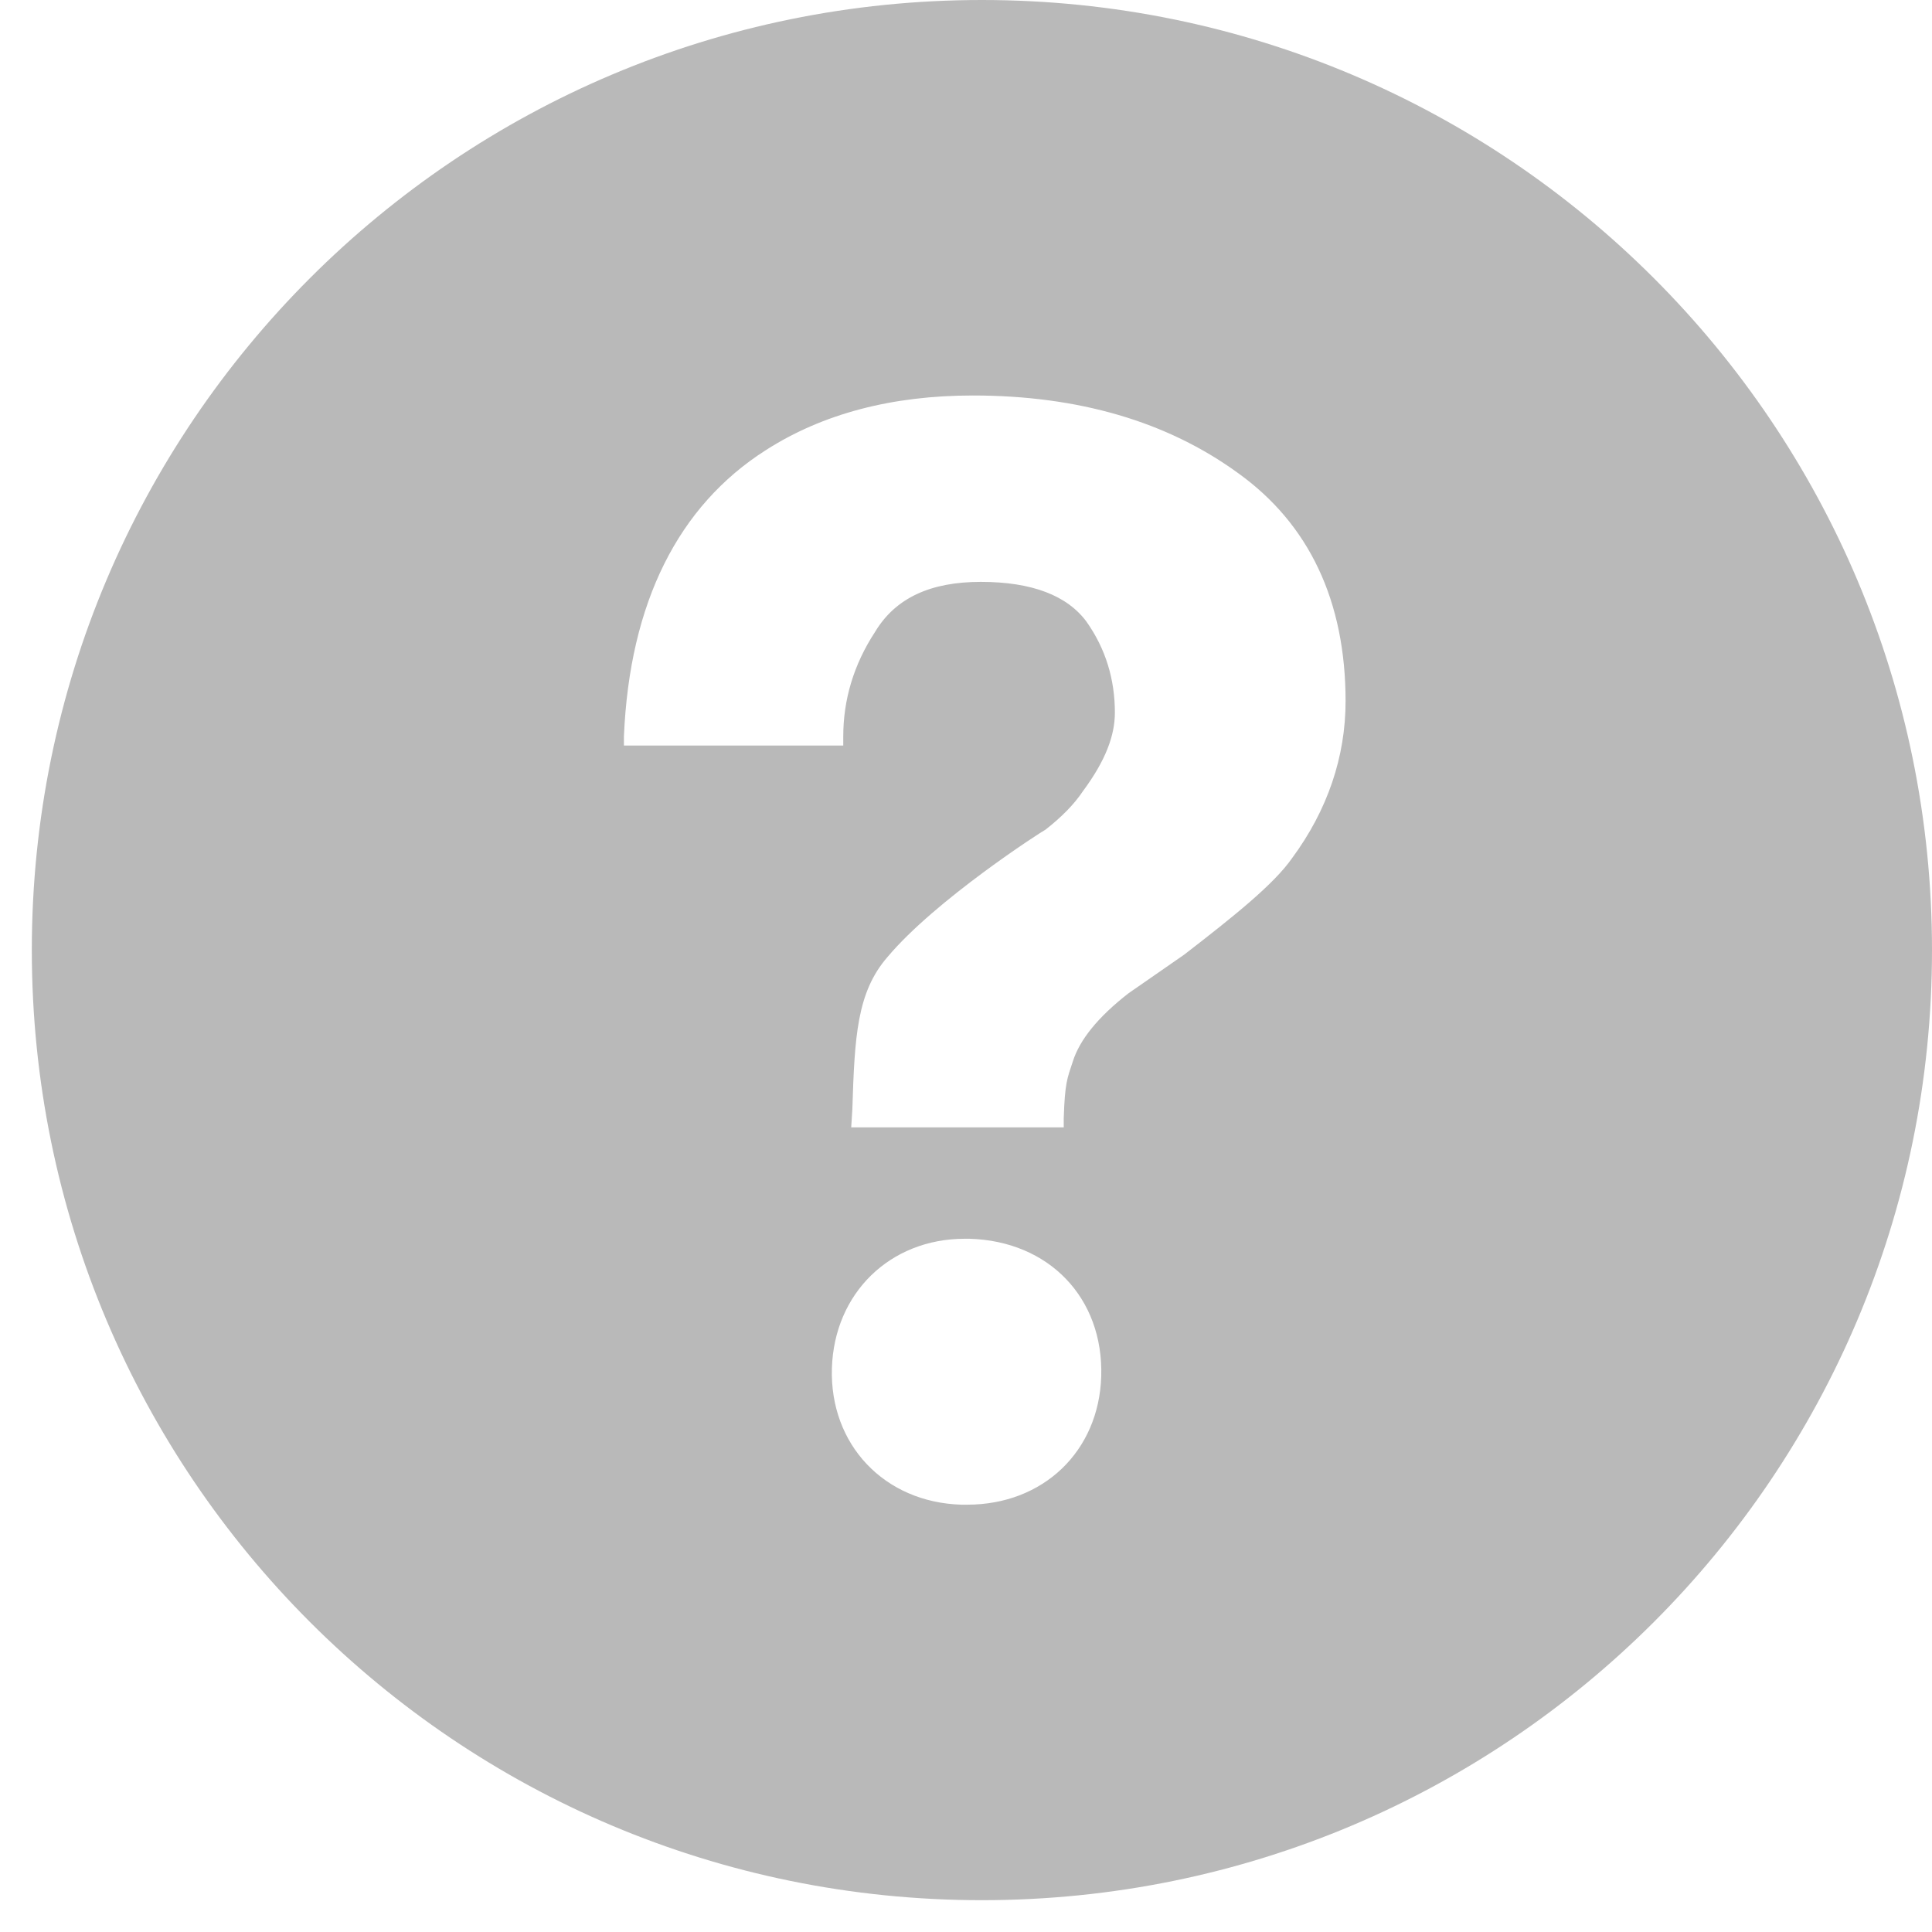 <svg version="1.2" baseProfile="tiny-ps" xmlns="http://www.w3.org/2000/svg" viewBox="0 0 17 17" width="17" height="17">
	<title>help-with-circle</title>
	<style>
		tspan { white-space:pre }
		.shp0 { fill: #b9b9b9 } 
	</style>
	<path id="help-with-circle" fill-rule="evenodd" class="shp0" d="M8.64 0C13.26 0 17 3.74 17 8.36C17 12.98 13.26 16.72 8.64 16.72C4.02 16.72 0.28 12.98 0.28 8.36C0.28 3.74 4.02 0 8.64 0ZM9.69 12.11C9.71 11.42 9.23 10.92 8.53 10.9L8.49 10.9C7.83 10.9 7.34 11.38 7.32 12.04C7.3 12.71 7.78 13.22 8.46 13.24L8.51 13.24C9.18 13.24 9.67 12.77 9.69 12.11ZM11.37 7.55C11.68 7.13 11.84 6.66 11.84 6.17C11.84 5.29 11.52 4.61 10.89 4.16C10.27 3.71 9.49 3.48 8.56 3.48C7.85 3.48 7.24 3.64 6.74 3.96C5.97 4.45 5.54 5.3 5.49 6.48L5.49 6.56L7.42 6.56L7.42 6.48C7.42 6.16 7.51 5.85 7.7 5.56C7.88 5.26 8.19 5.12 8.63 5.12C9.08 5.12 9.39 5.24 9.56 5.47C9.73 5.71 9.81 5.98 9.81 6.27C9.81 6.47 9.73 6.69 9.53 6.96C9.45 7.08 9.34 7.19 9.2 7.3C9.16 7.32 8.23 7.92 7.81 8.42C7.54 8.73 7.52 9.12 7.5 9.76L7.49 9.92L9.36 9.92L9.36 9.84C9.37 9.53 9.39 9.49 9.44 9.34C9.5 9.15 9.66 8.95 9.93 8.74L10.42 8.4C10.86 8.06 11.21 7.78 11.37 7.55L11.37 7.55Z" />
</svg>